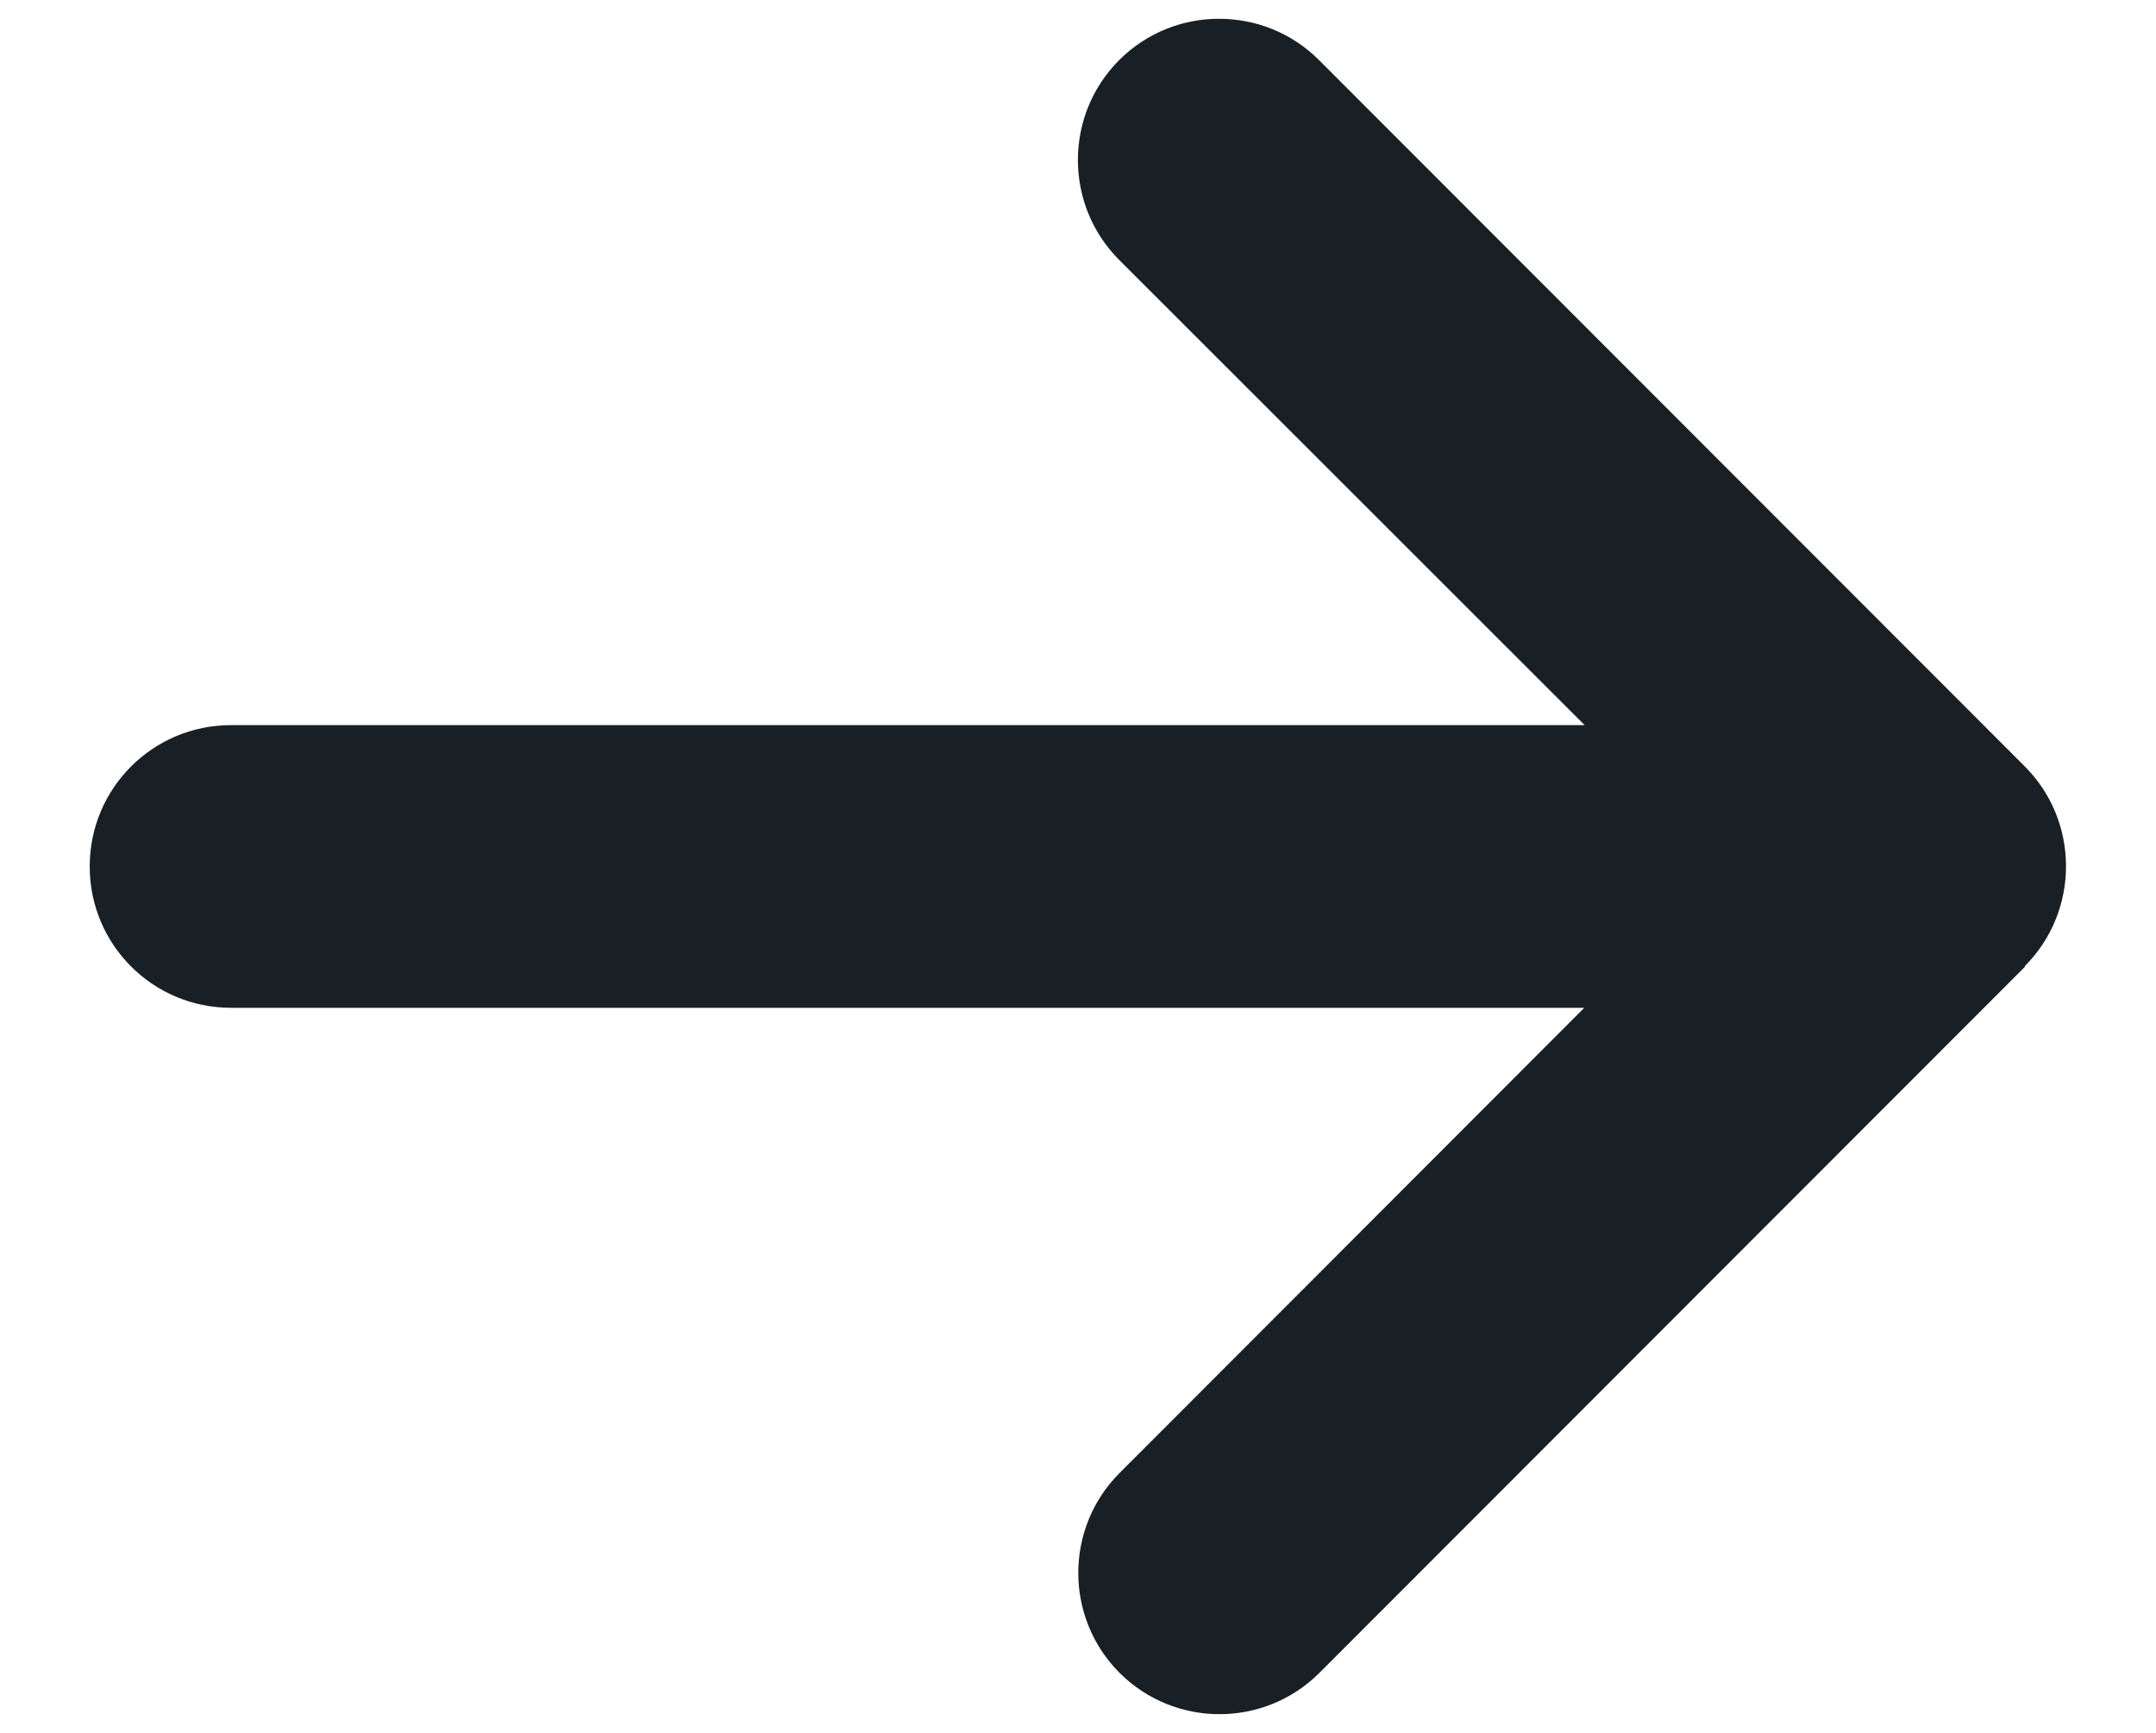 <?xml version="1.0" encoding="utf-8"?>
<!-- Generator: Adobe Illustrator 27.5.0, SVG Export Plug-In . SVG Version: 6.00 Build 0)  -->
<svg version="1.1" id="Layer_1" xmlns="http://www.w3.org/2000/svg" xmlns:xlink="http://www.w3.org/1999/xlink" x="0px" y="0px"
	 viewBox="0 0 56 45" style="enable-background:new 0 0 56 45;" xml:space="preserve">
<style type="text/css">
	.st0{fill:#181F25;}
</style>
<path class="st0" d="M52.59,25.09c1.43-1.43,1.43-3.76,0-5.19L34.26,1.56c-1.43-1.43-3.76-1.43-5.19,0c-1.43,1.43-1.43,3.76,0,5.19
	l12.09,12.08H6c-2.03,0-3.67,1.64-3.67,3.67c0,2.03,1.64,3.67,3.67,3.67h35.15L29.08,38.25c-1.43,1.43-1.43,3.76,0,5.19
	c1.43,1.43,3.76,1.43,5.19,0L52.6,25.1L52.59,25.09z"/>
</svg>
